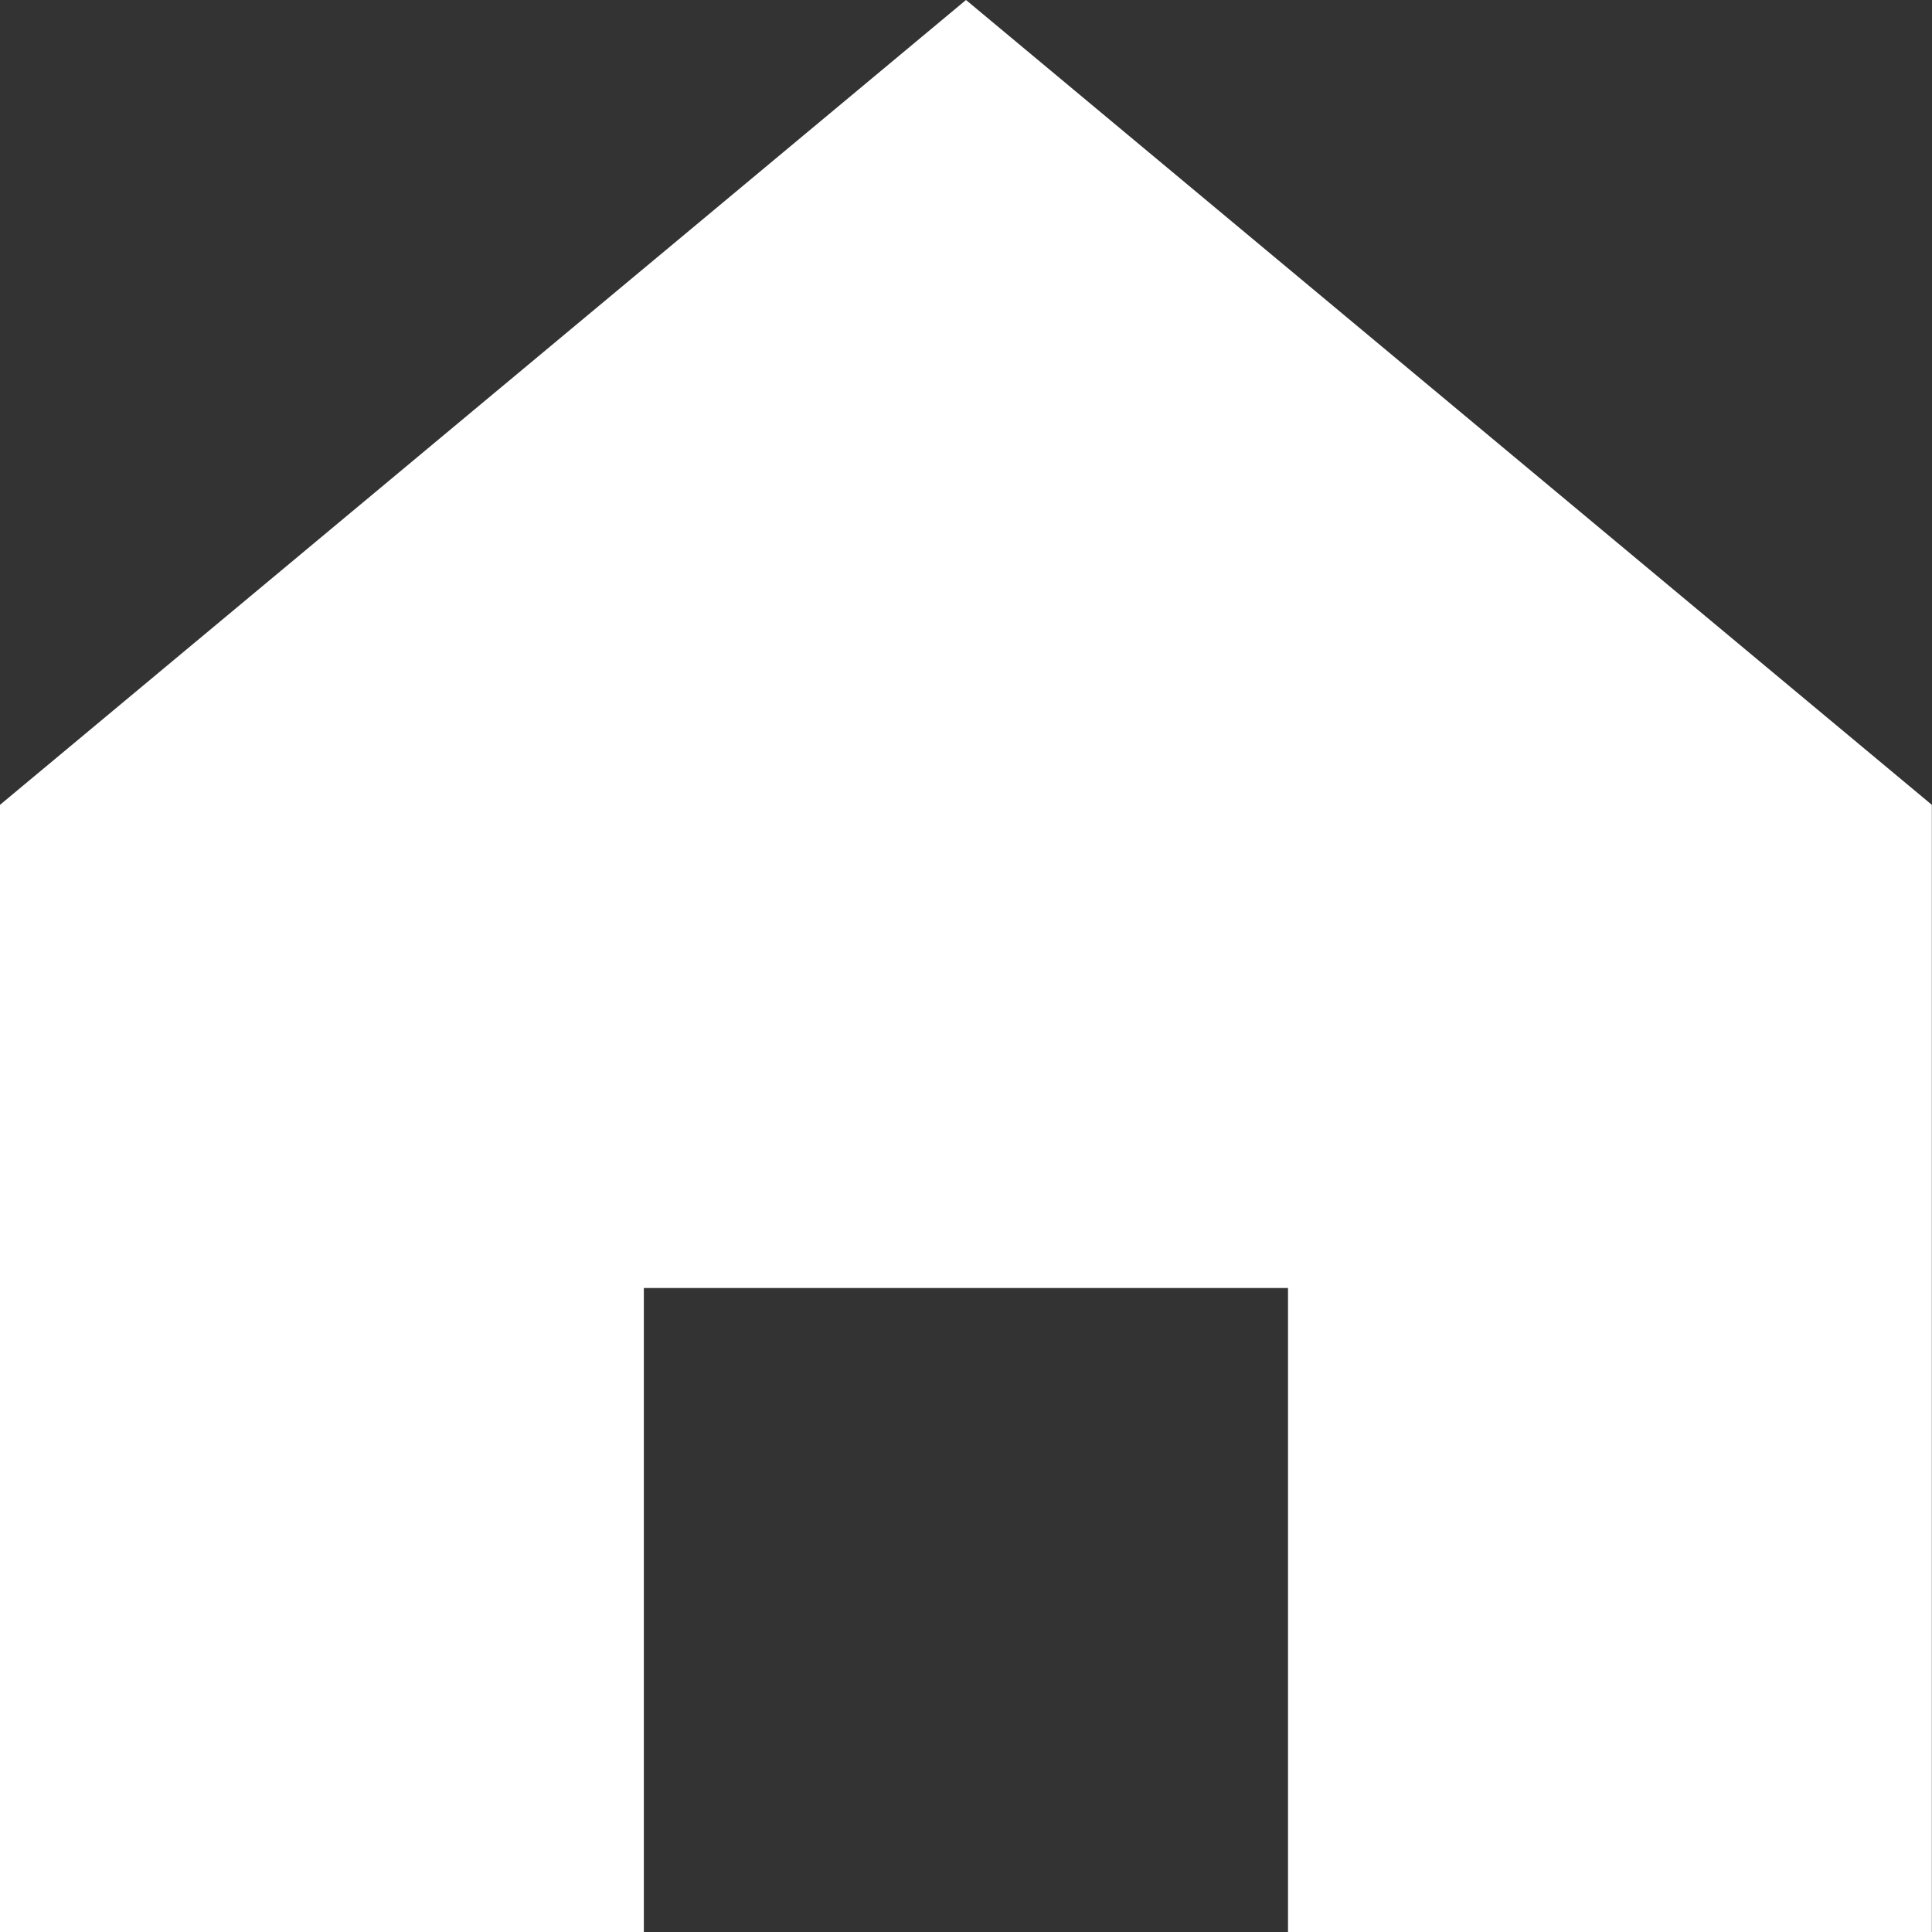 <svg width="24" height="24" viewBox="0 0 24 24" fill="none" xmlns="http://www.w3.org/2000/svg">
<rect x="0" y="0" width="24" height="24" fill="#333333" stroke="none"/>
<path d="M12 0L0 9.998V24H7.998V16H16V24H23.998V9.998L12 0Z" fill="white"/>
</svg>

